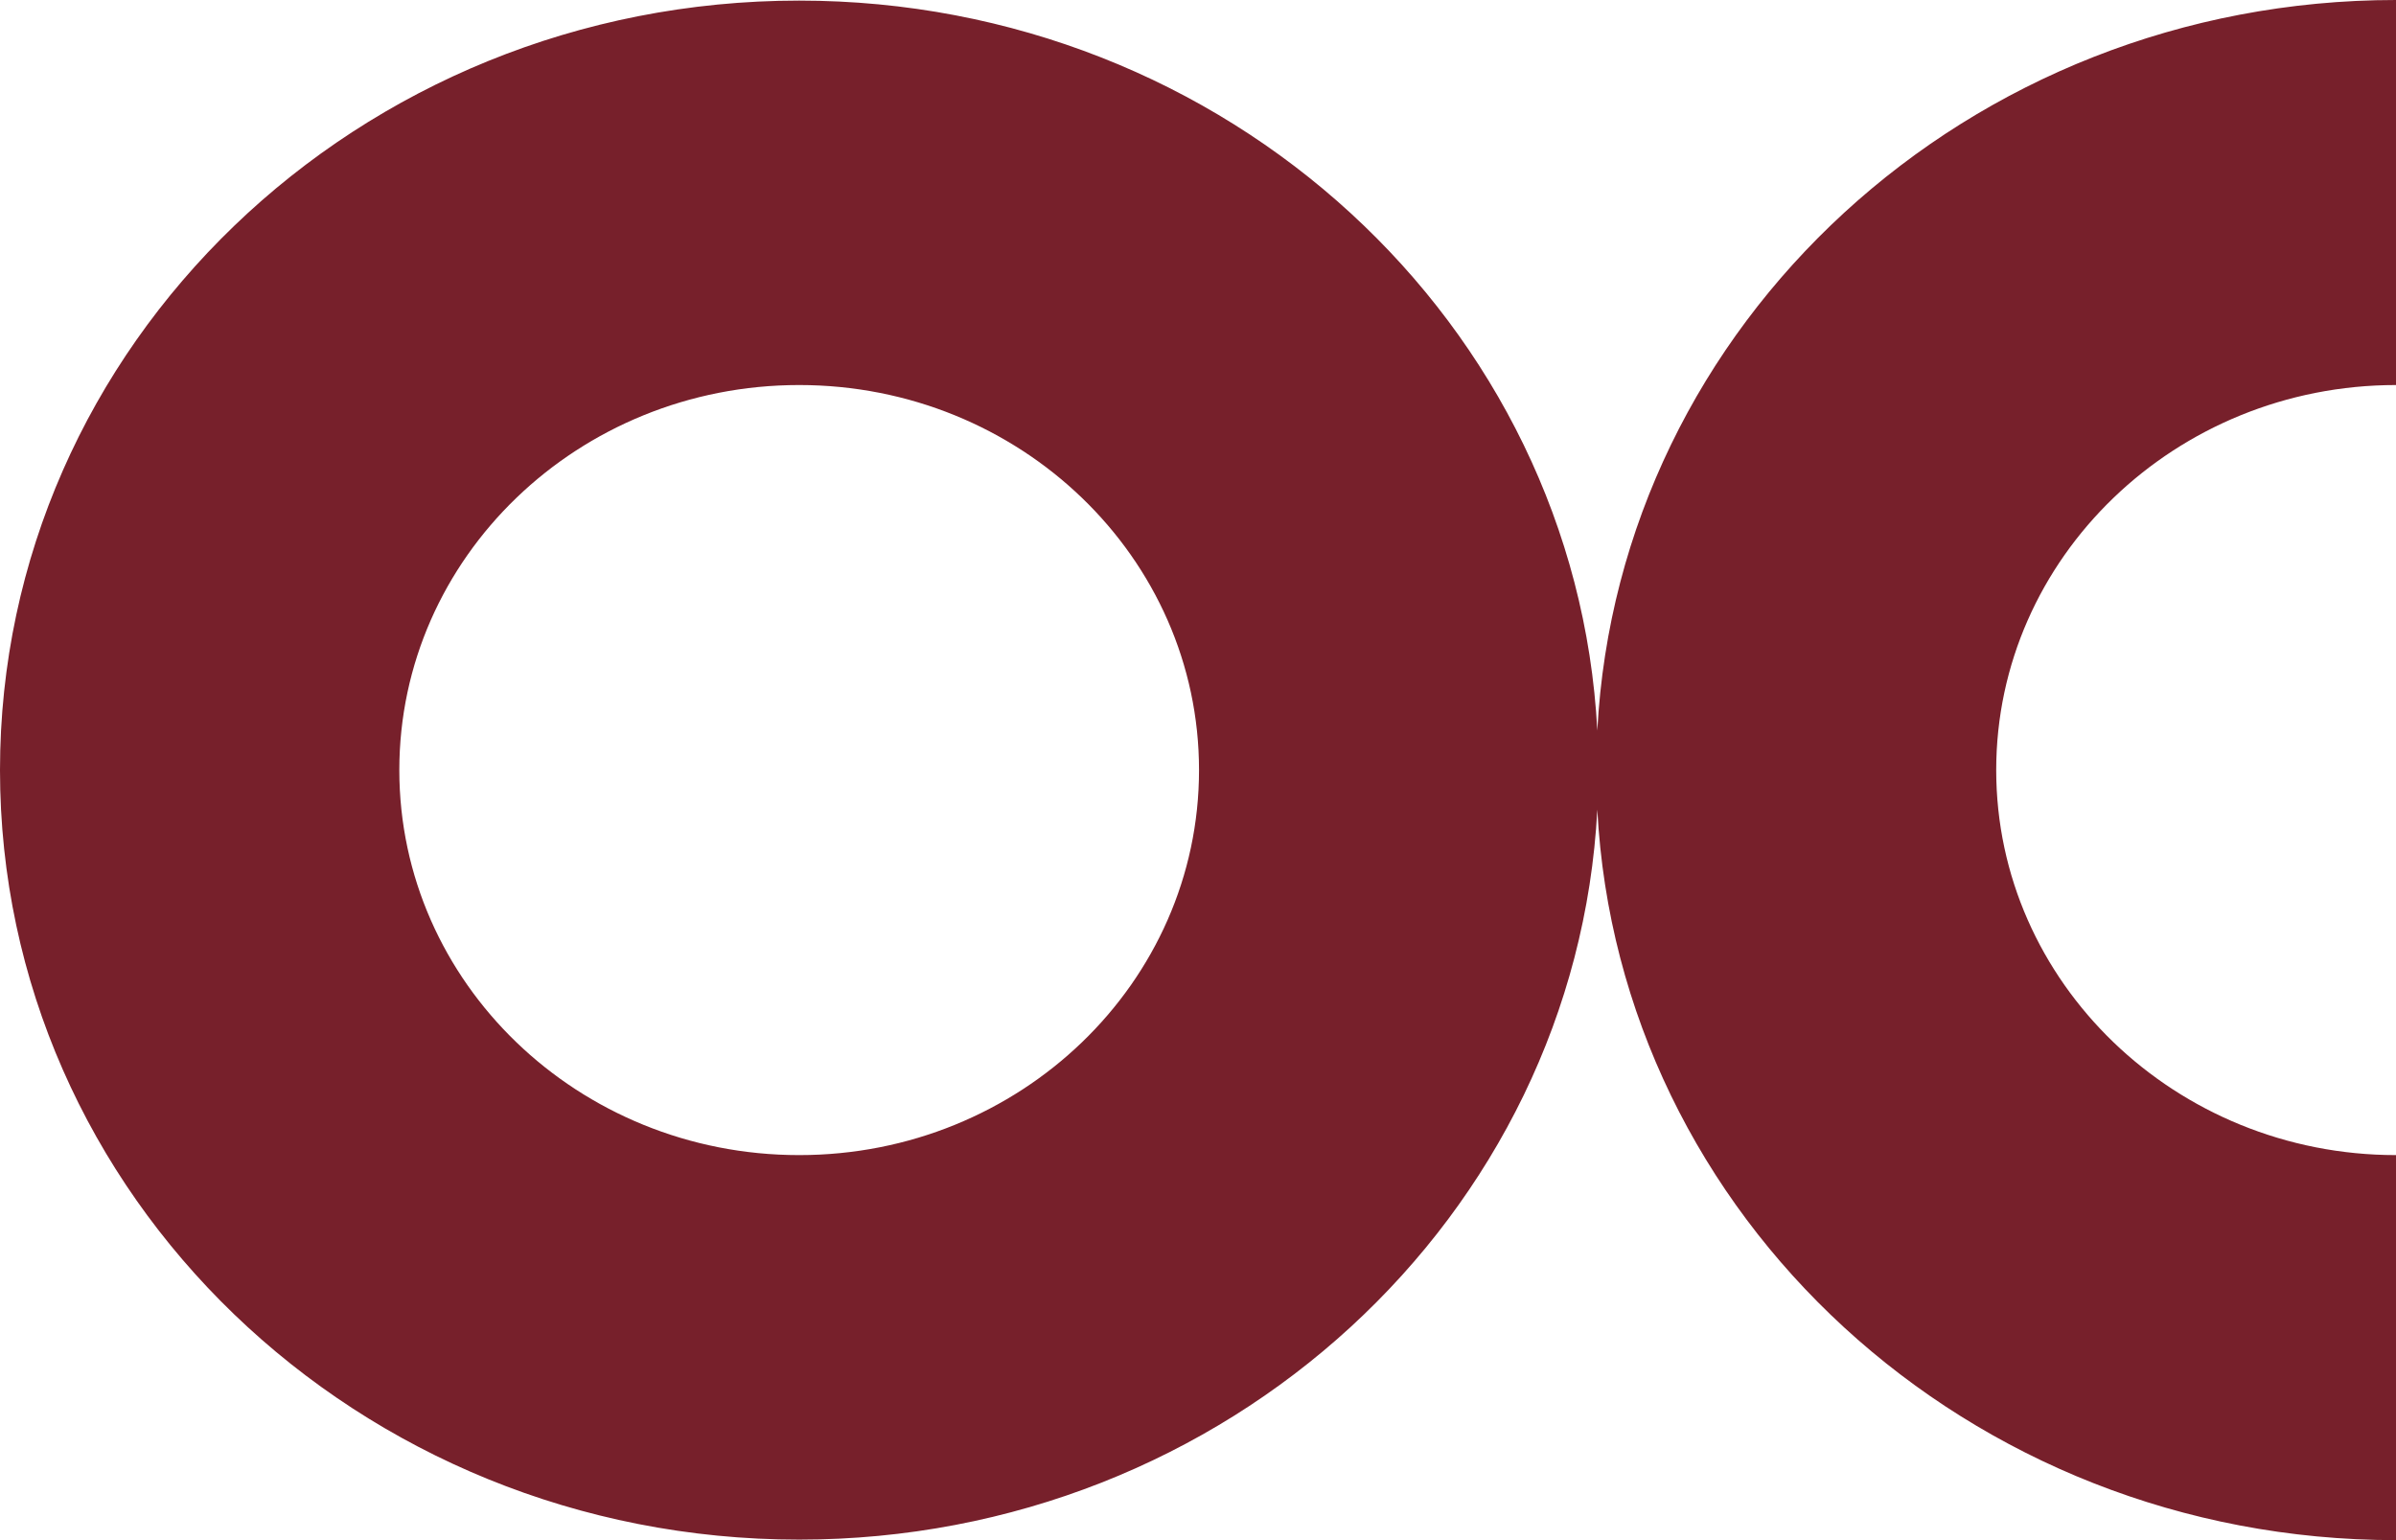 <svg width="56" height="36" viewBox="0 0 56 36" fill="none" xmlns="http://www.w3.org/2000/svg">
<path d="M18.678 27C13.517 27 9.333 22.97 9.333 18C9.333 13.03 13.517 9 18.678 9C23.839 9 28.024 13.029 28.024 18C28.024 22.971 23.84 27 18.678 27ZM56 9V0C46 0 37.833 7.564 37.333 17.076C36.833 7.571 28.673 0.014 18.678 0.014C8.362 0.014 0 8.067 0 18.001C0 27.935 8.362 35.988 18.678 35.988C28.671 35.988 36.832 28.429 37.333 18.925C37.832 28.436 45.999 36 56 36V27C50.847 27 46.656 22.962 46.656 18C46.656 13.038 50.846 9 56 9Z" fill="#77202B"/>
</svg>
